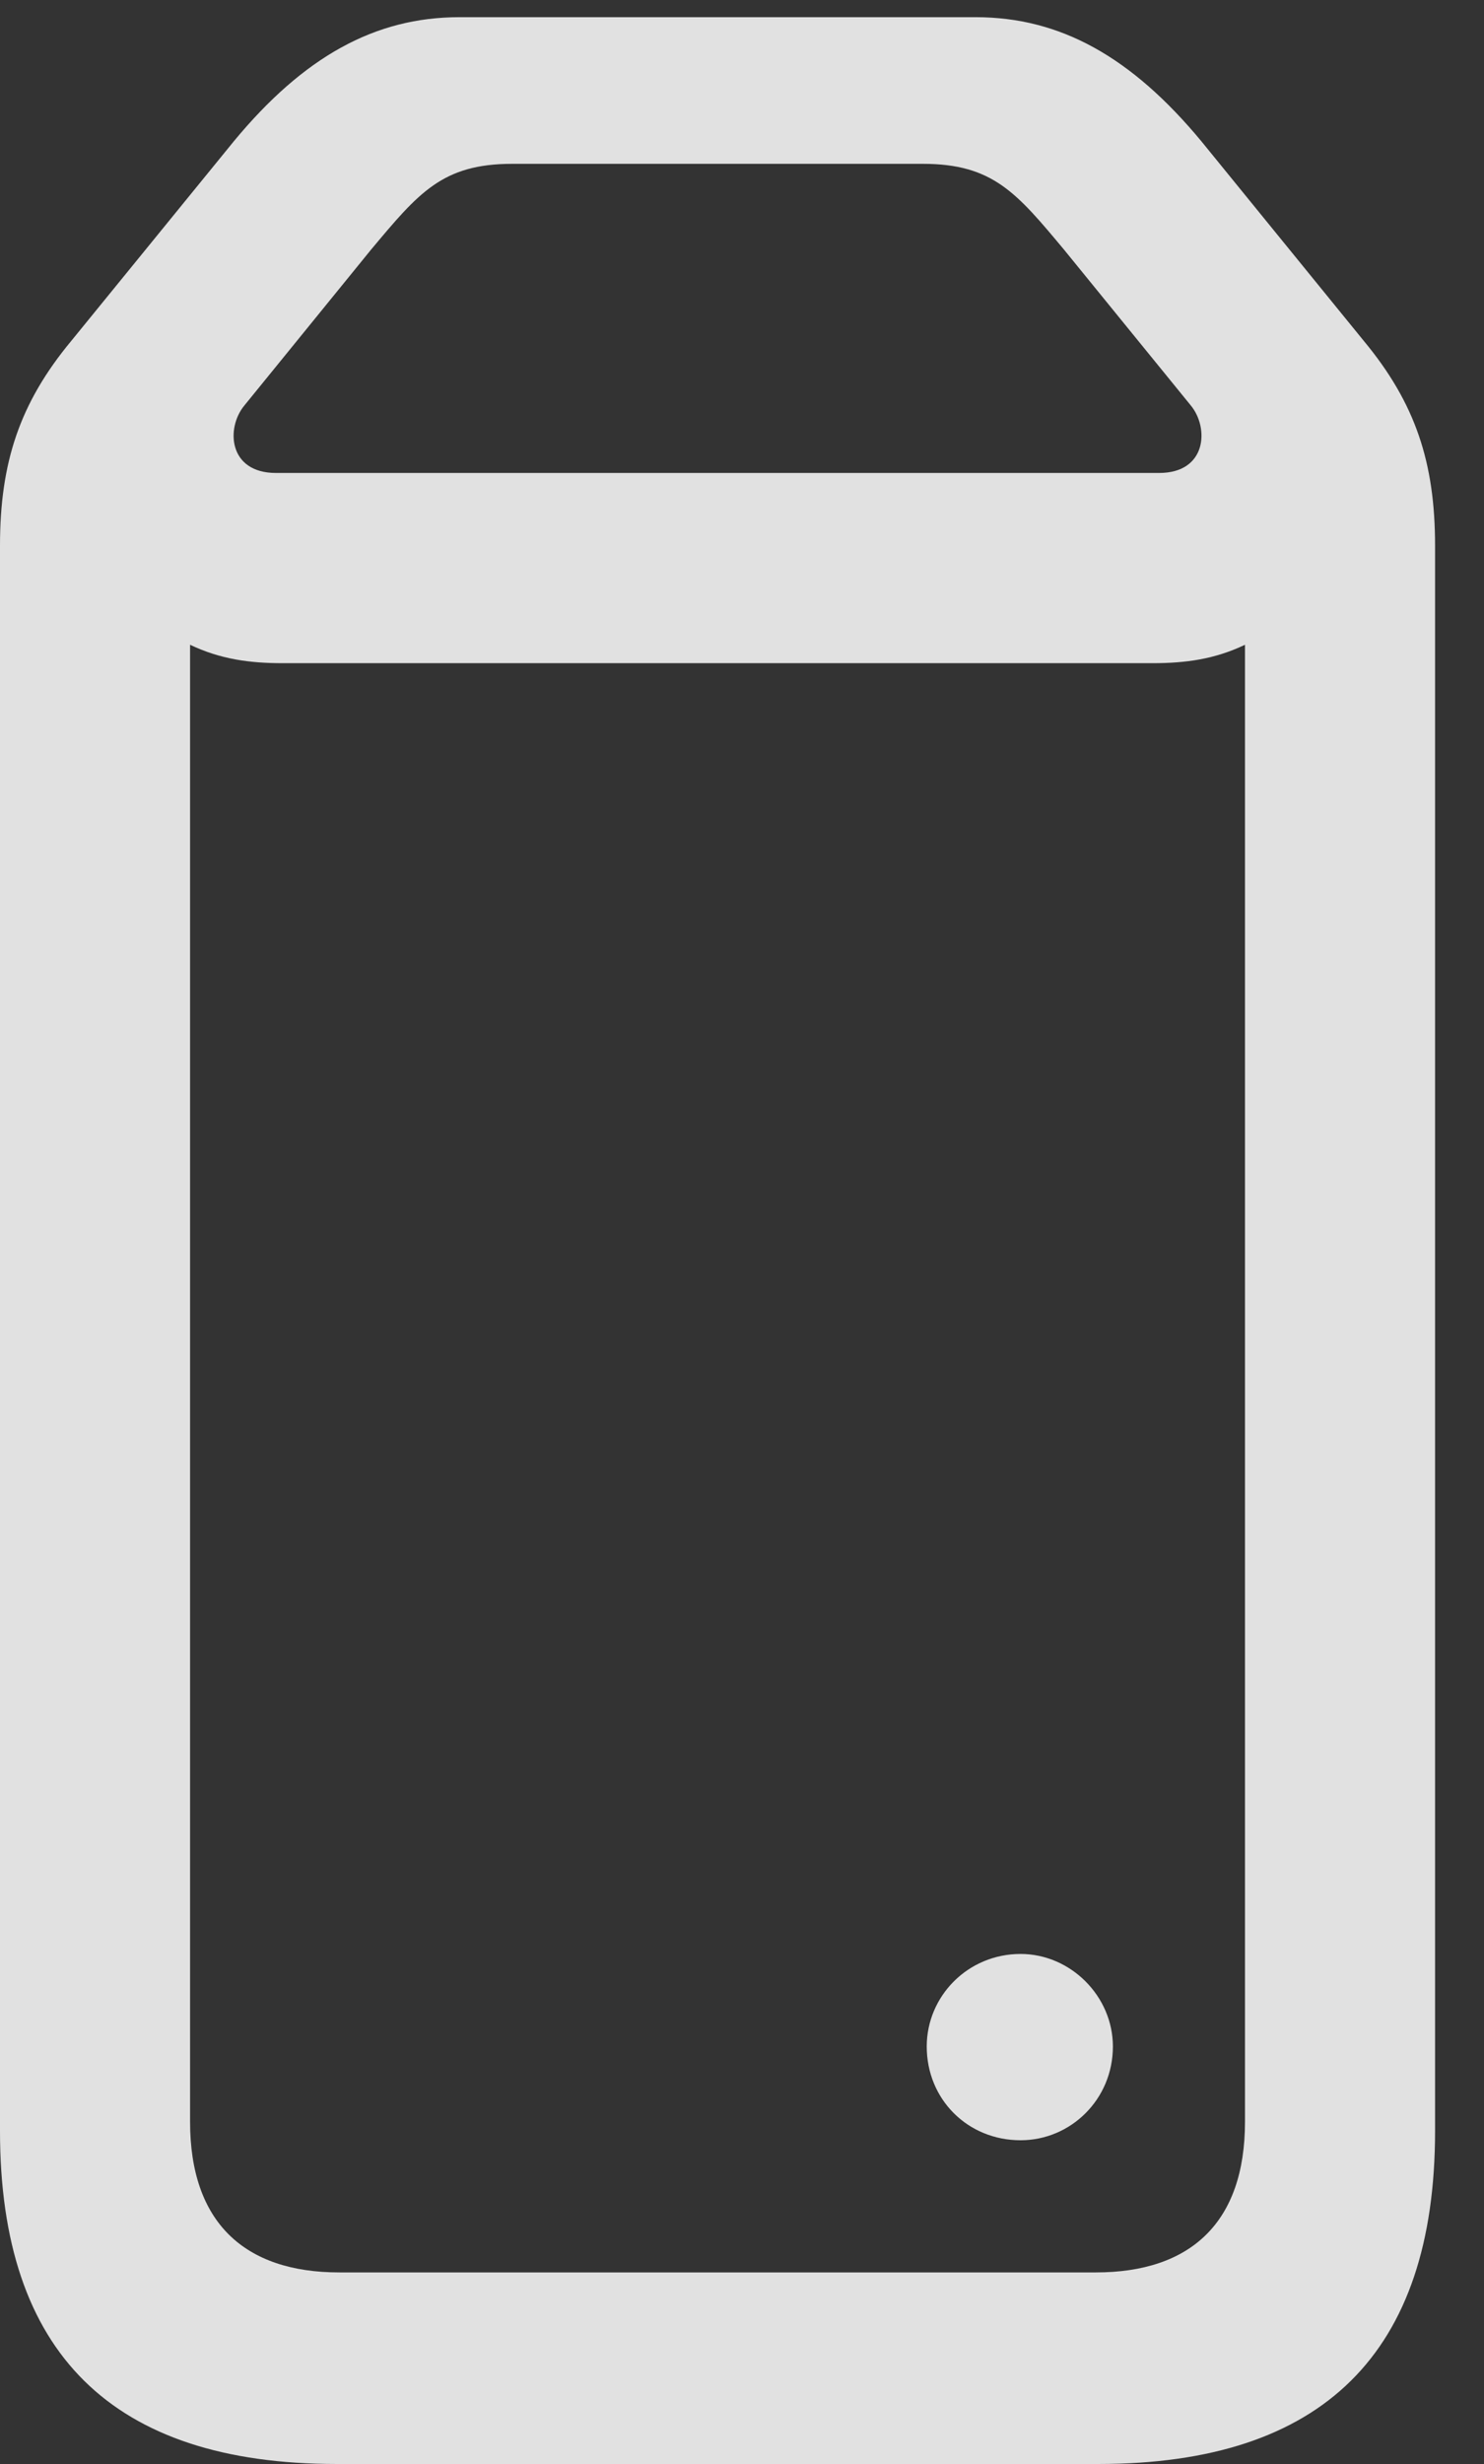 <?xml version="1.0" encoding="UTF-8"?>
<!--Generator: Apple Native CoreSVG 232.5-->
<!DOCTYPE svg
PUBLIC "-//W3C//DTD SVG 1.1//EN"
       "http://www.w3.org/Graphics/SVG/1.1/DTD/svg11.dtd">
<svg version="1.1" xmlns="http://www.w3.org/2000/svg" xmlns:xlink="http://www.w3.org/1999/xlink" width="10.977" height="18.213">
 <rect width="100%" height="100%" fill="#333333" stroke="none"/>
 <g>
  <rect height="18.213" opacity="0" width="10.977" x="0" y="0"/>
  <path d="M7.549 15.82C7.92 15.82 8.232 15.518 8.232 15.127C8.232 14.756 7.92 14.443 7.549 14.443C7.158 14.443 6.855 14.756 6.855 15.127C6.855 15.518 7.158 15.82 7.549 15.82ZM0 15.752C0 17.393 0.83 18.213 2.49 18.213L8.125 18.213C9.785 18.213 10.615 17.393 10.615 15.752L10.615 4.033C10.615 3.418 10.469 2.979 10.088 2.52L8.887 1.045C8.369 0.42 7.842 0.127 7.217 0.127L3.398 0.127C2.773 0.127 2.246 0.42 1.729 1.045L0.527 2.52C0.146 2.979 0 3.418 0 4.033ZM1.406 15.684L1.406 4.766C1.631 4.873 1.846 4.902 2.09 4.902L8.525 4.902C8.77 4.902 8.984 4.873 9.209 4.766L9.209 15.684C9.209 16.426 8.809 16.797 8.105 16.797L2.51 16.797C1.807 16.797 1.406 16.426 1.406 15.684ZM1.807 2.998L2.744 1.846C3.096 1.426 3.271 1.211 3.789 1.211L6.826 1.211C7.344 1.211 7.52 1.426 7.871 1.846L8.809 2.998C8.945 3.164 8.926 3.496 8.574 3.496L2.041 3.496C1.689 3.496 1.67 3.164 1.807 2.998Z" fill="#ffffff" fill-opacity="0.85"/>
 </g>
</svg>
